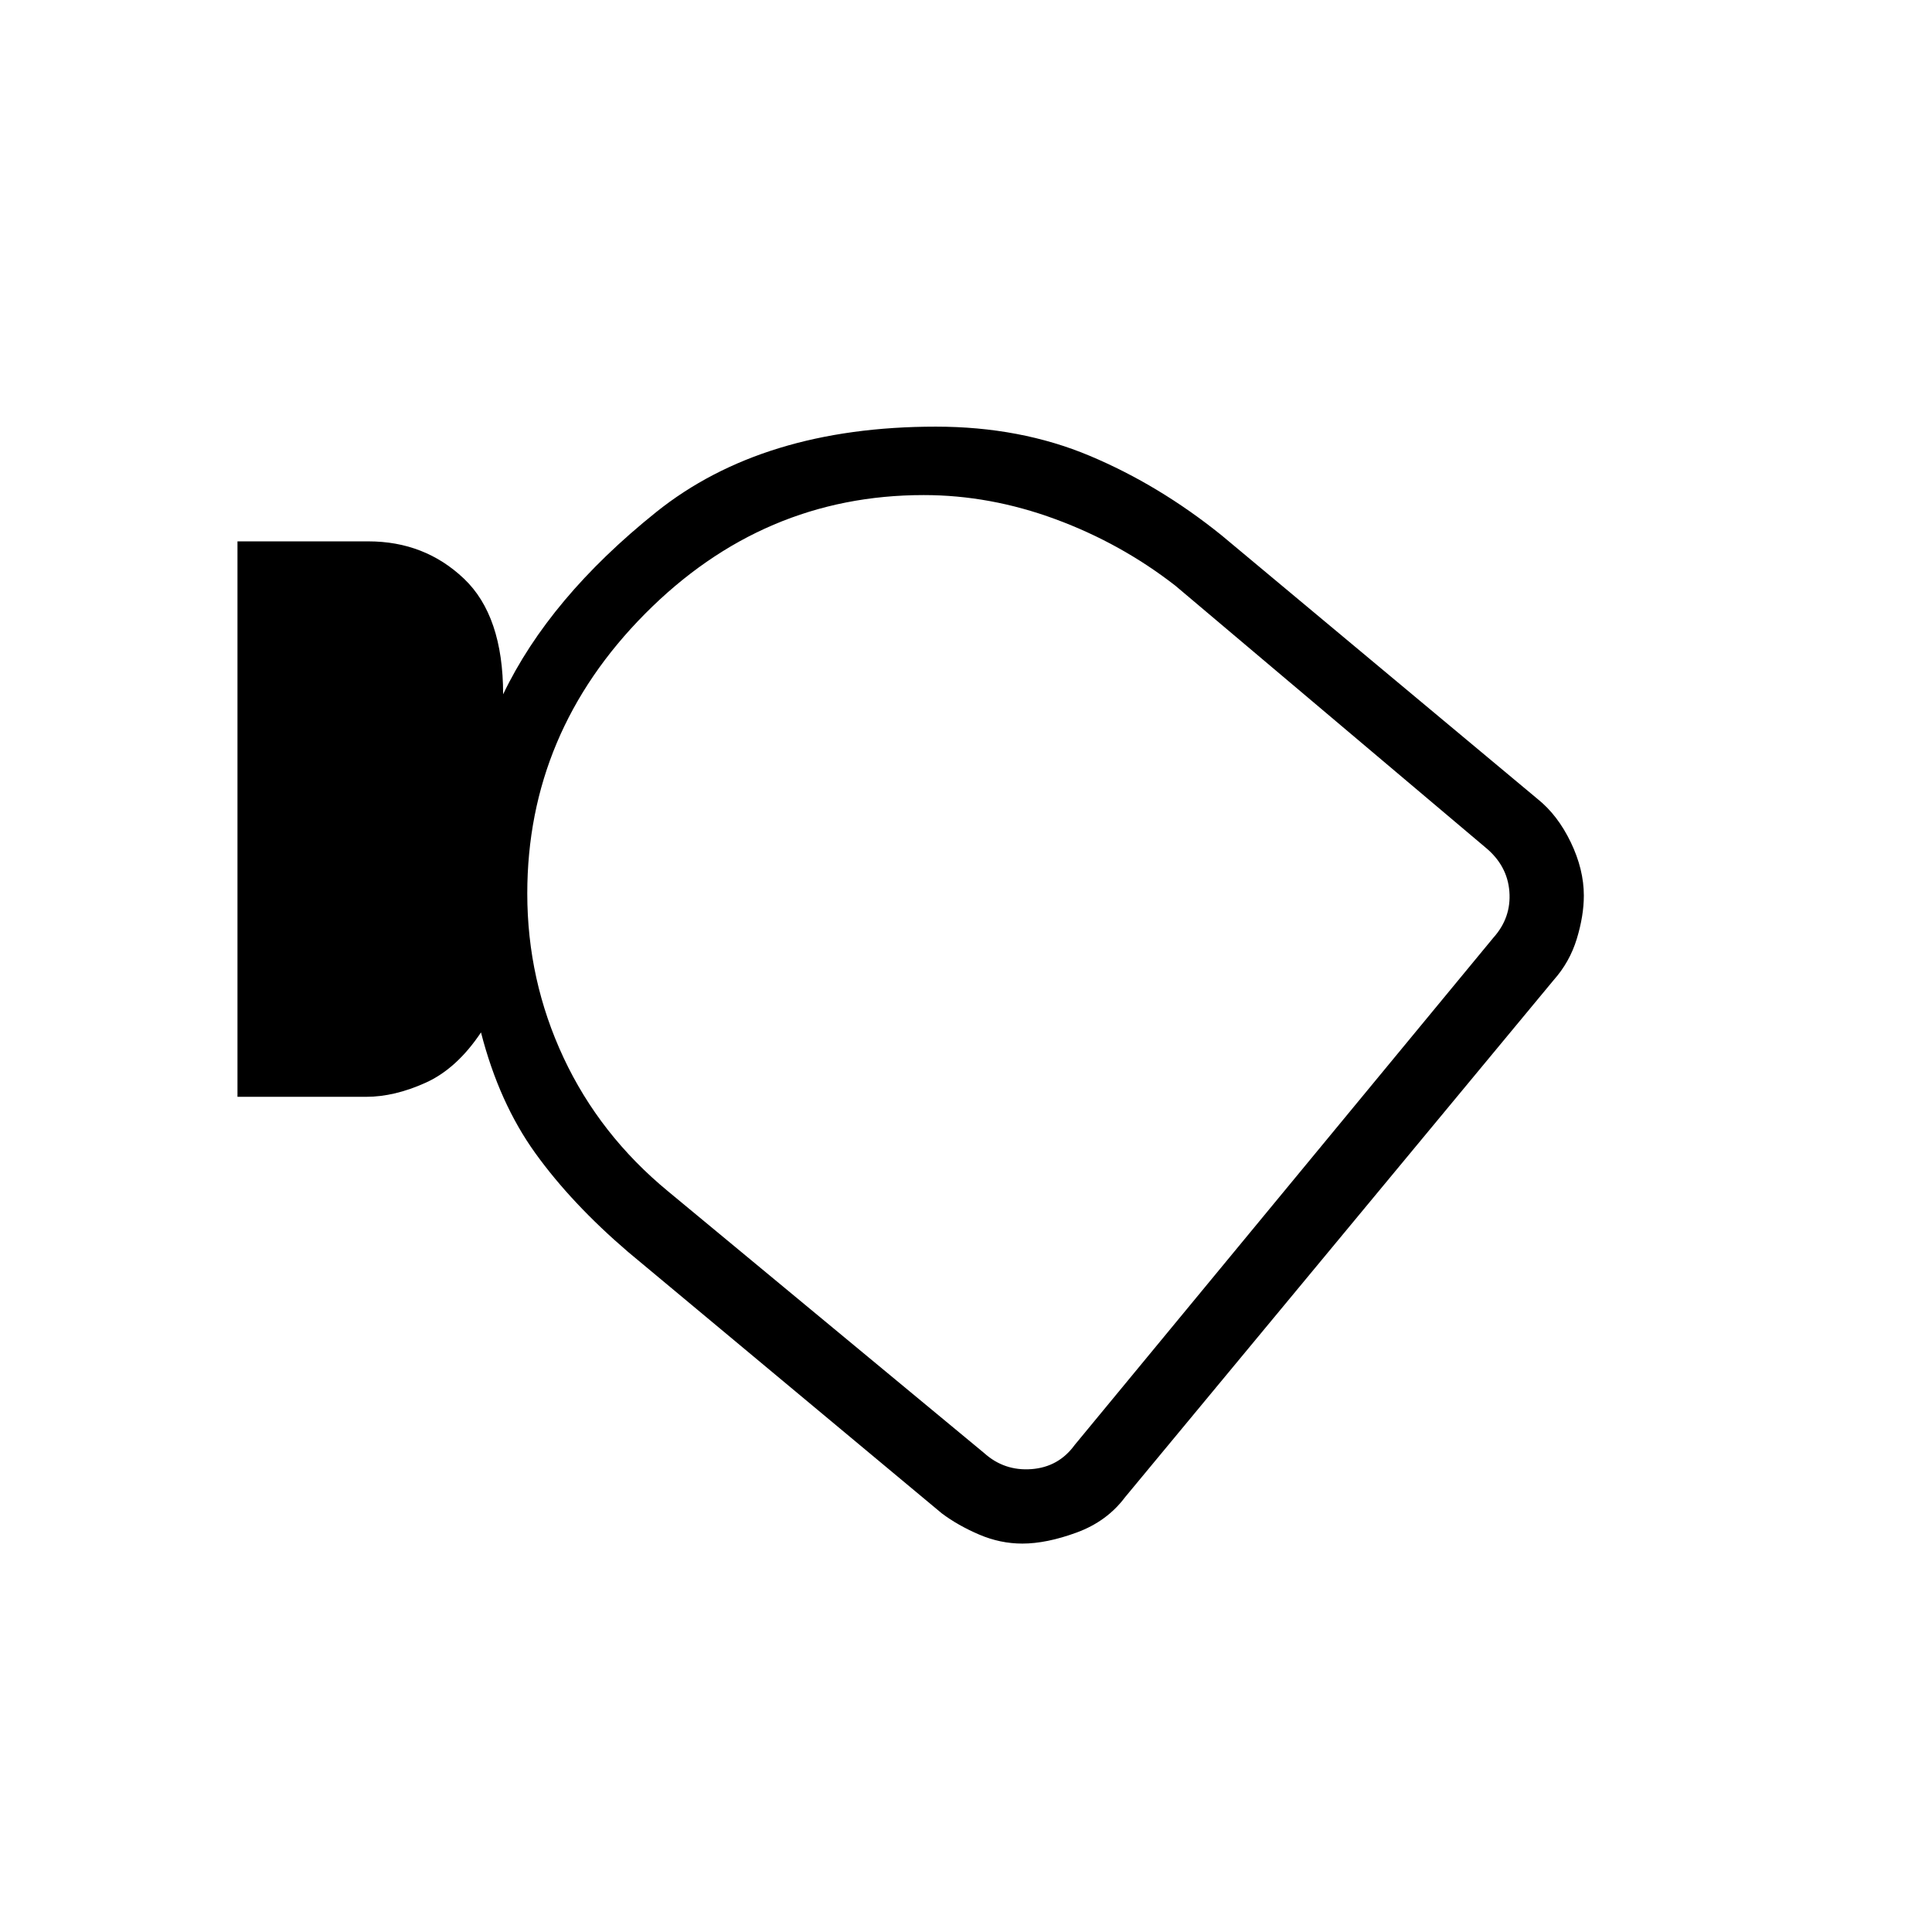 <svg xmlns="http://www.w3.org/2000/svg" height="48" width="48"><path d="M25.4 38.35Q24.85 38.35 24.325 38.125Q23.8 37.9 23.4 37.6L15.6 31.1Q14.2 29.9 13.3 28.65Q12.4 27.4 11.95 25.65Q11.35 26.55 10.575 26.9Q9.8 27.25 9.1 27.25H5.9V13.45H9.15Q10.55 13.45 11.525 14.375Q12.5 15.3 12.5 17.25Q13.65 14.85 16.3 12.725Q18.95 10.6 23.25 10.6Q25.35 10.6 27.075 11.325Q28.8 12.05 30.35 13.3L38.2 19.85Q38.7 20.25 39.025 20.925Q39.35 21.6 39.35 22.25Q39.35 22.75 39.175 23.325Q39 23.9 38.6 24.35L27.95 37.2Q27.5 37.8 26.75 38.075Q26 38.35 25.4 38.35ZM24.45 36.1Q24.95 36.55 25.625 36.5Q26.3 36.45 26.7 35.9L37.1 23.3Q37.55 22.8 37.5 22.15Q37.45 21.5 36.9 21.05L29.2 14.55Q27.85 13.5 26.225 12.9Q24.6 12.3 22.95 12.3Q18.95 12.3 16.025 15.25Q13.1 18.2 13.1 22.2Q13.1 24.35 14 26.275Q14.9 28.2 16.6 29.6Z"/></svg>